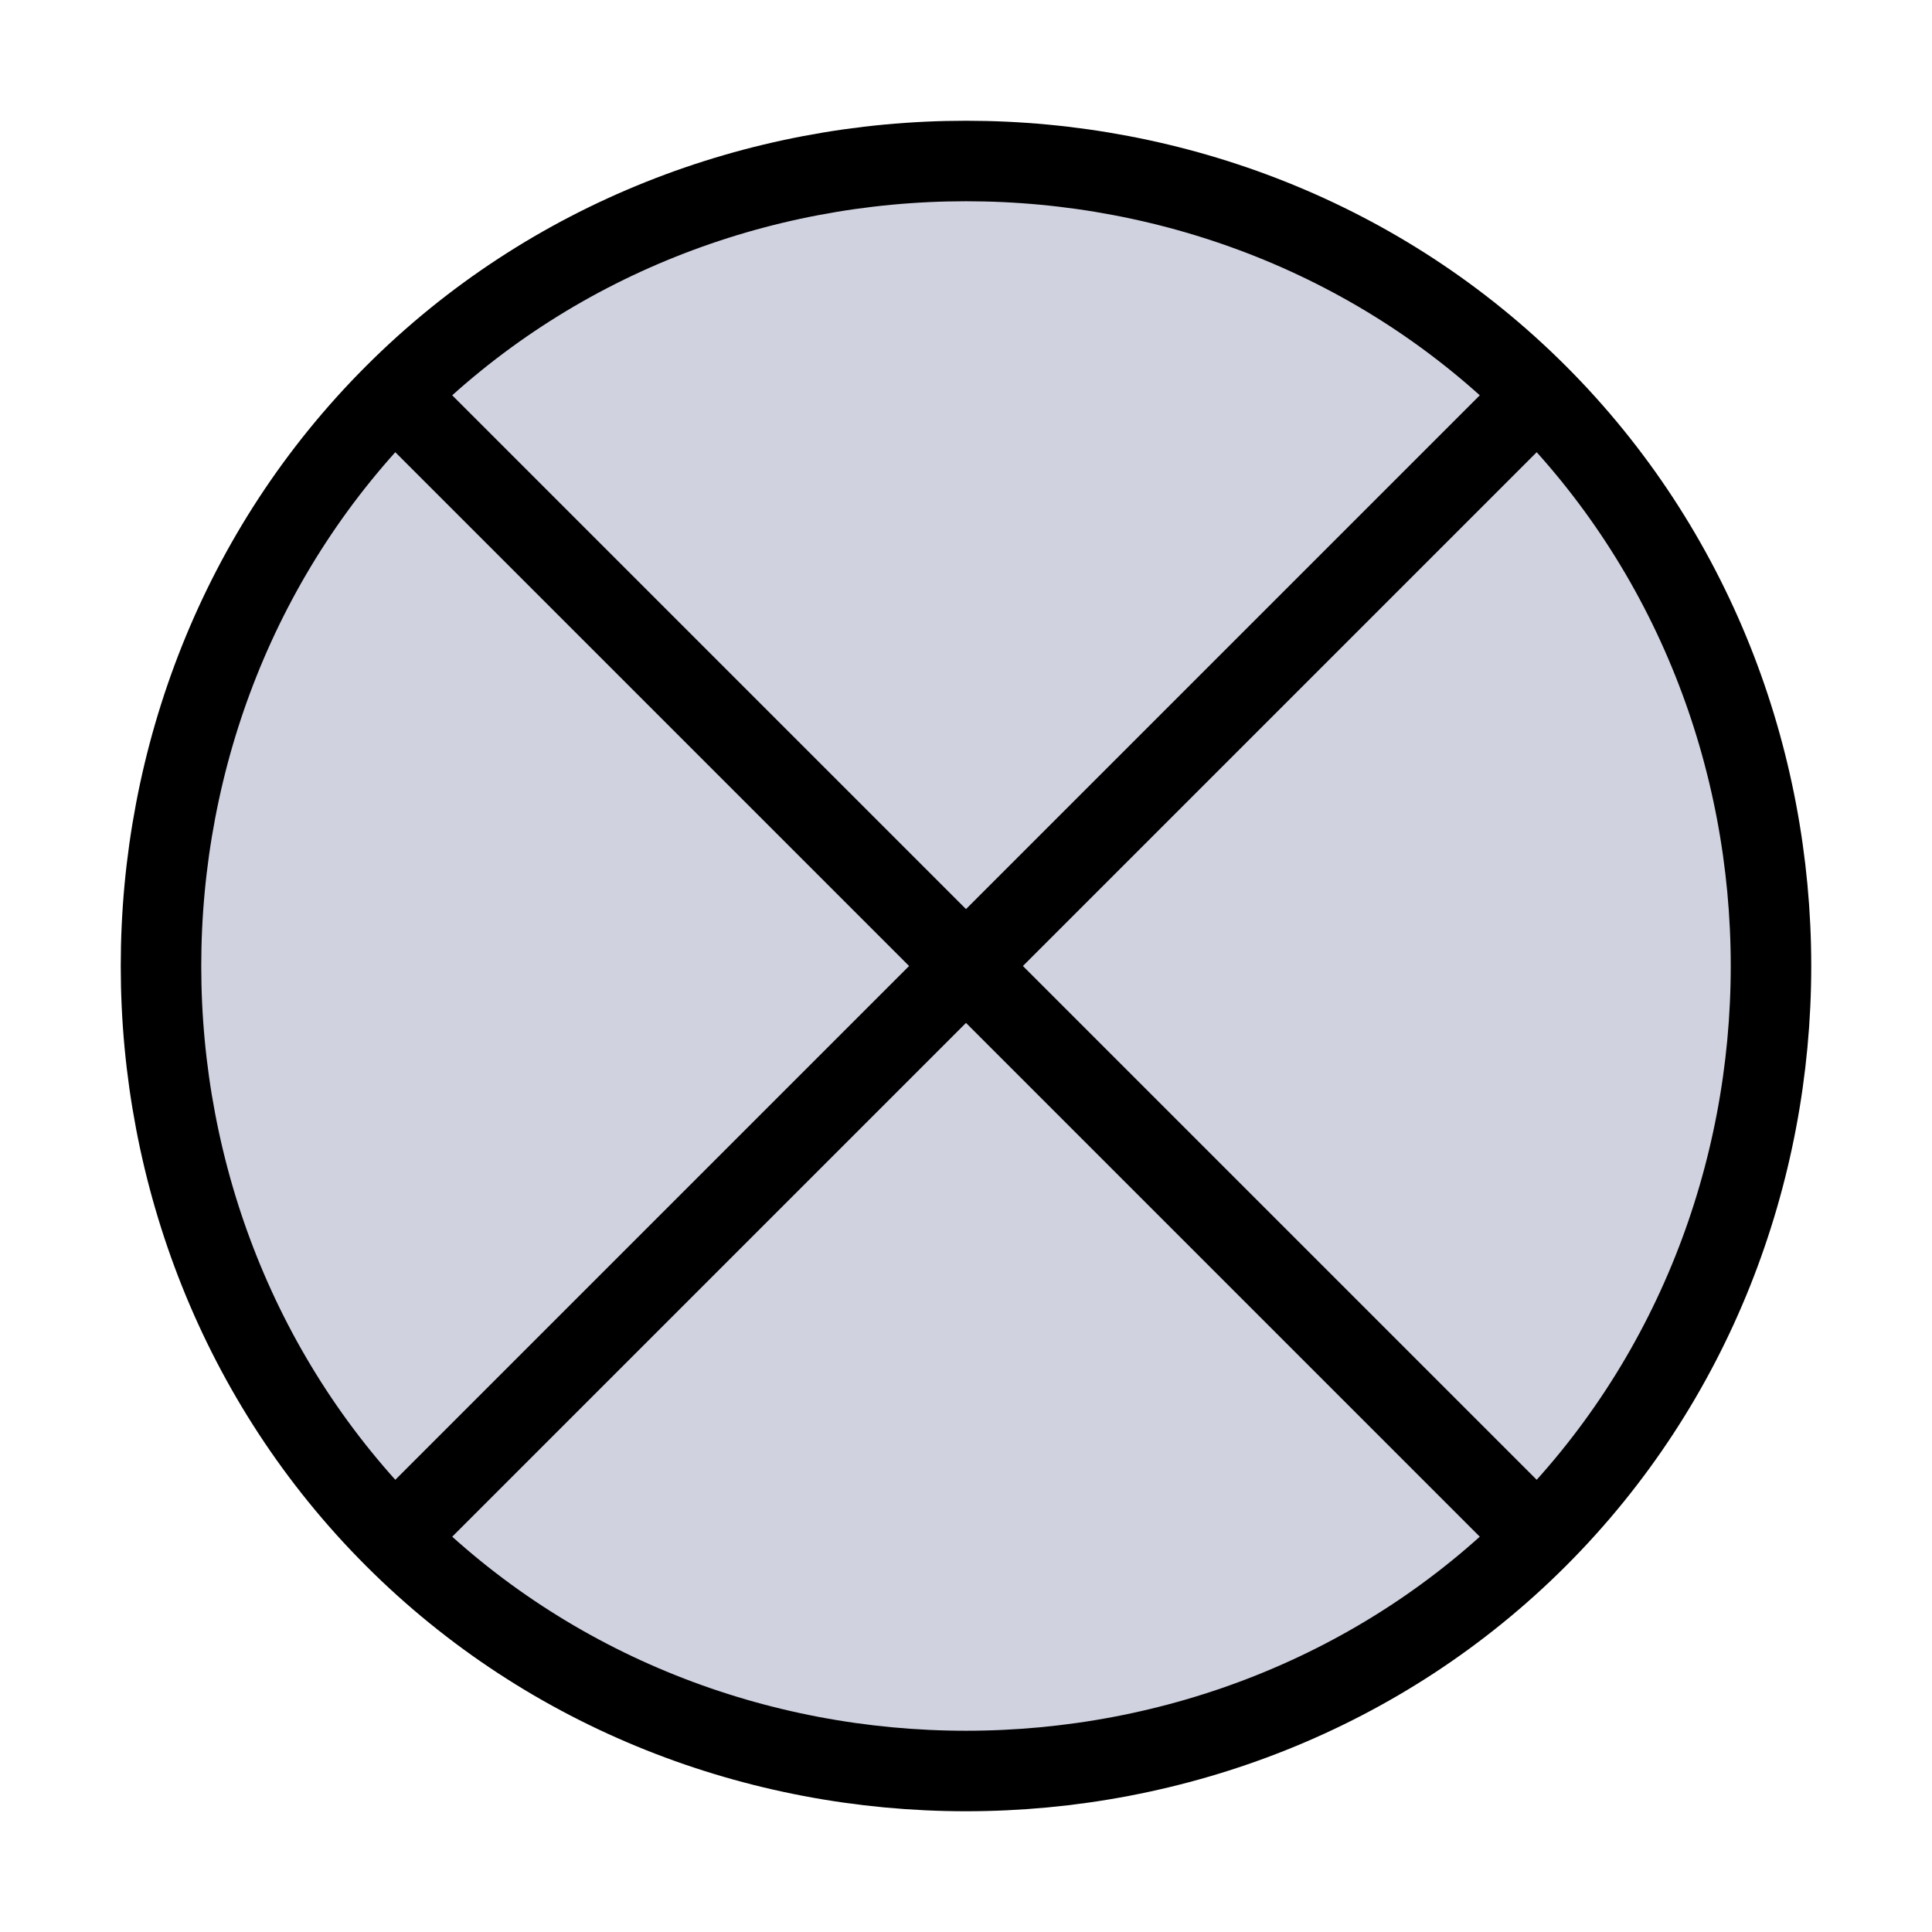<svg viewBox="0 0 48 48" fill="none" xmlns="http://www.w3.org/2000/svg">
  <path d="M38.198 9.802C45.934 17.537 45.934 30.463 38.198 38.198C30.463 45.934 17.537 45.934 9.802 38.198C2.066 30.463 2.066 17.537 9.802 9.802C17.537 2.066 30.463 2.066 38.198 9.802Z" fill="#D0D2E0" class="icon-light" />
  <path d="M24 24L38.198 9.802M24 24L9.802 9.802M24 24L38.198 38.198M24 24L9.802 38.198M38.198 9.802C45.934 17.537 45.934 30.463 38.198 38.198M38.198 9.802C30.463 2.066 17.537 2.066 9.802 9.802M9.802 9.802C2.066 17.537 2.066 30.463 9.802 38.198M38.198 38.198C30.463 45.934 17.537 45.934 9.802 38.198" stroke="currentColor" class="icon-dark" stroke-width="2" />
</svg>